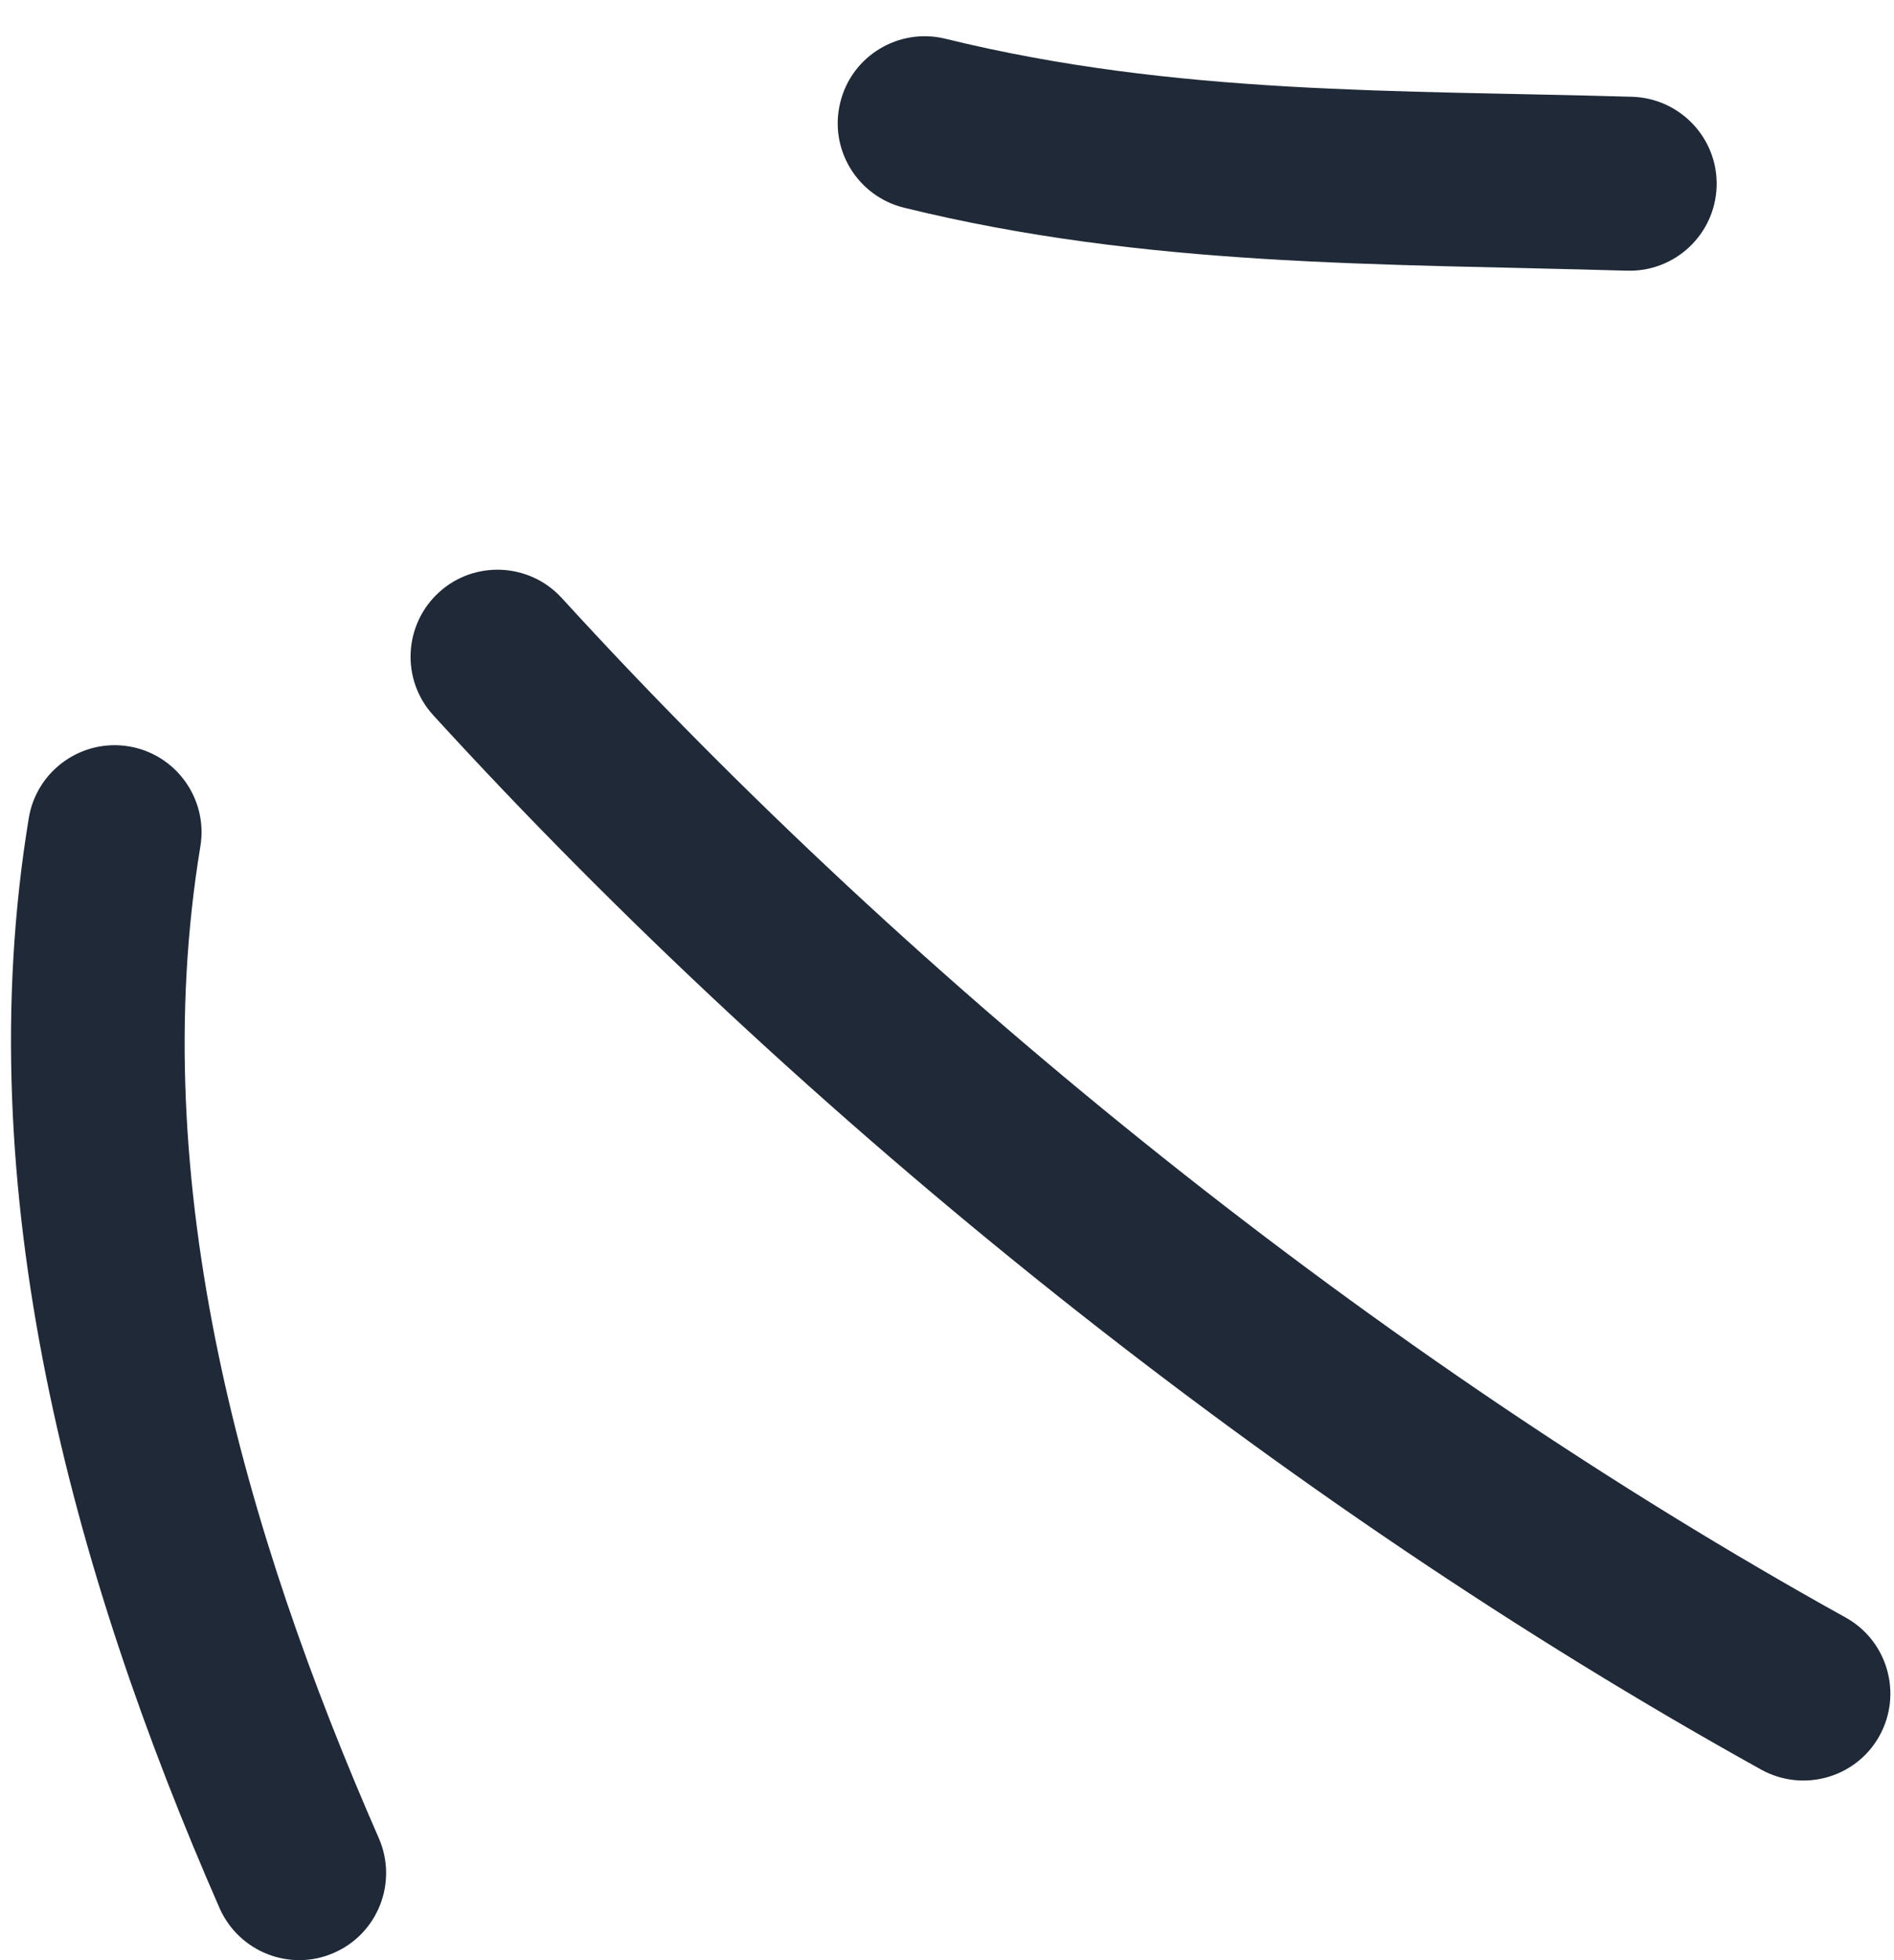 <svg width="29" height="30" viewBox="0 0 29 30" fill="none" xmlns="http://www.w3.org/2000/svg">
<path fill-rule="evenodd" clip-rule="evenodd" d="M13.842 3.179C17.56 4.093 21.141 4.033 24.913 4.143C25.649 4.164 26.262 3.586 26.284 2.851C26.306 2.116 25.725 1.503 24.988 1.481C21.412 1.377 18.008 1.461 14.476 0.593C13.762 0.418 13.039 0.855 12.866 1.568C12.688 2.281 13.127 3.003 13.842 3.179Z" fill="#1F2937"/>
<path fill-rule="evenodd" clip-rule="evenodd" d="M6.635 10.948C12.306 17.152 19.601 22.998 26.967 27.084C27.611 27.44 28.423 27.208 28.778 26.566C29.133 25.923 28.902 25.112 28.259 24.756C21.137 20.805 14.081 15.151 8.601 9.152C8.104 8.61 7.261 8.572 6.72 9.067C6.178 9.563 6.138 10.406 6.635 10.948Z" fill="#1F2937"/>
<path fill-rule="evenodd" clip-rule="evenodd" d="M0.441 12.519C-0.495 18.194 1.102 24.043 3.361 29.202C3.658 29.875 4.443 30.183 5.113 29.888C5.788 29.594 6.094 28.808 5.801 28.135C3.742 23.436 2.216 18.121 3.068 12.953C3.188 12.228 2.695 11.542 1.972 11.423C1.248 11.303 0.561 11.795 0.441 12.519Z" fill="#1F2937"/>
</svg>
